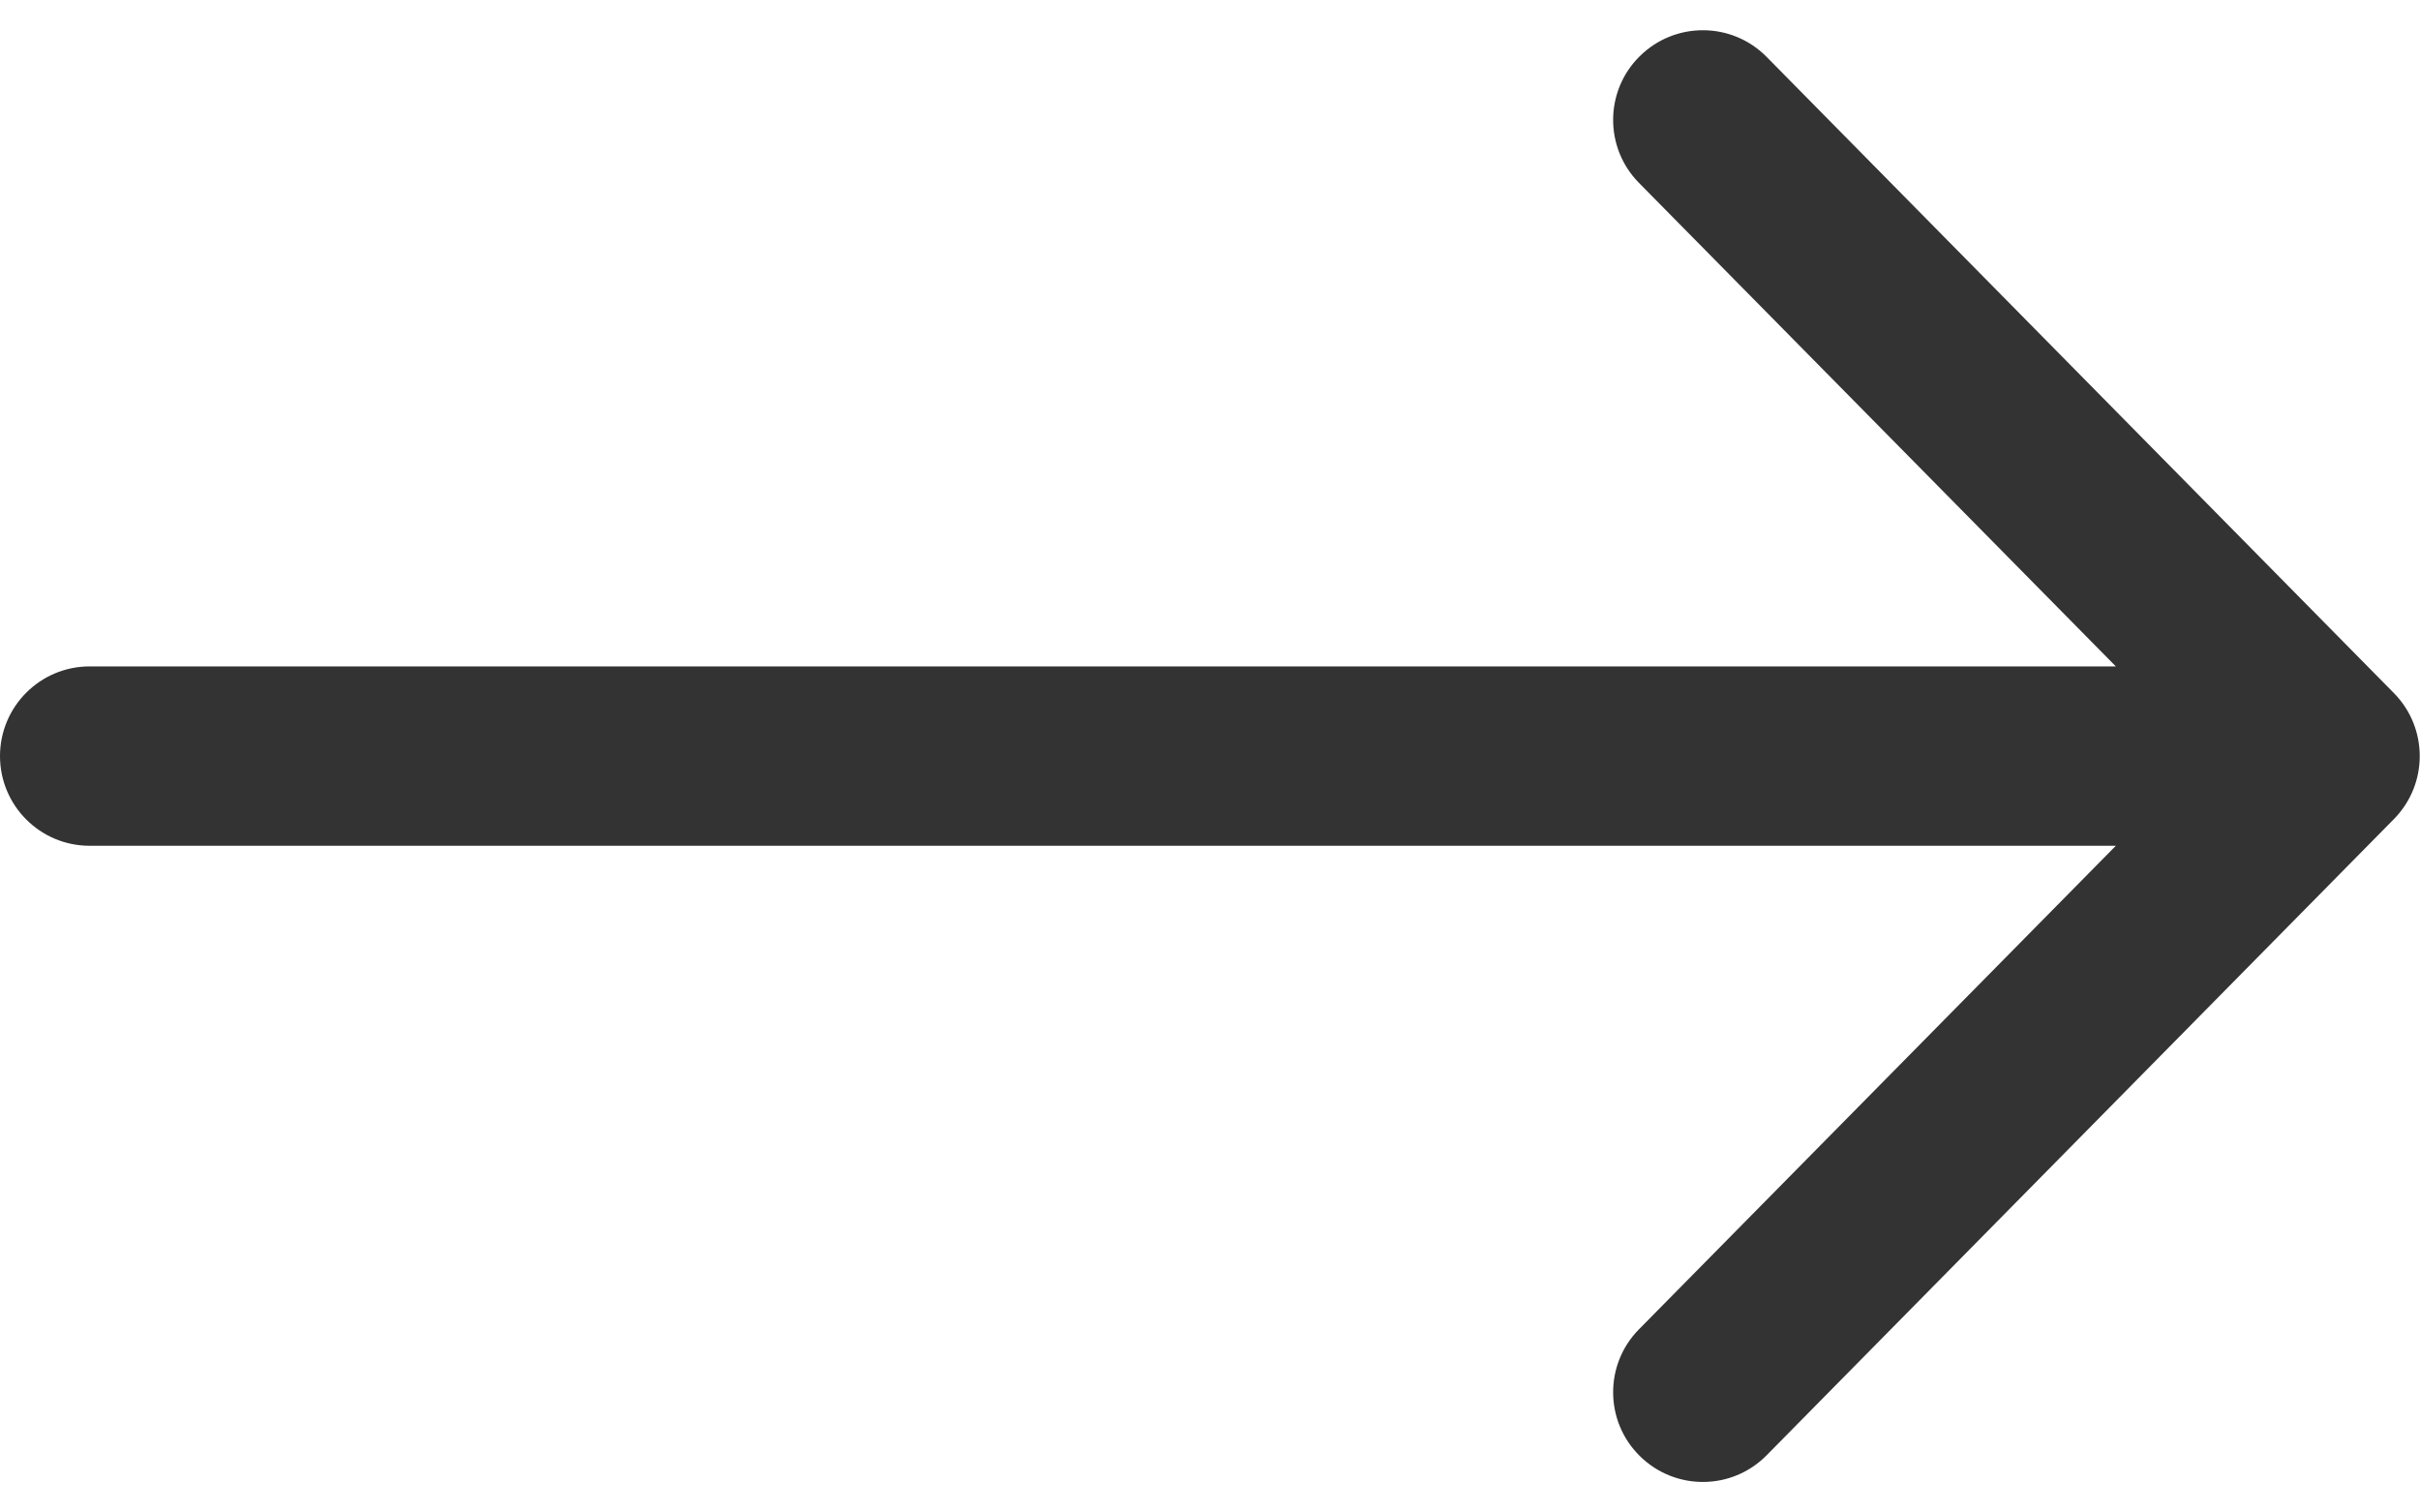 <svg width="16" height="10" viewBox="0 0 16 10" fill="none" xmlns="http://www.w3.org/2000/svg">
  <path fill-rule="evenodd" clip-rule="evenodd"
    d="M11.68 0.376C11.45 0.143 11.075 0.141 10.842 0.371C10.609 0.6 10.606 0.976 10.836 1.209L13.989 4.406H0.593C0.265 4.406 0 4.672 0 4.999C0 5.326 0.265 5.592 0.593 5.592H13.989L10.836 8.789C10.606 9.022 10.609 9.398 10.842 9.627C11.075 9.857 11.45 9.855 11.68 9.622L15.828 5.415C16.055 5.184 16.055 4.814 15.828 4.583L11.68 0.376Z"
    fill="#333333" />
</svg>